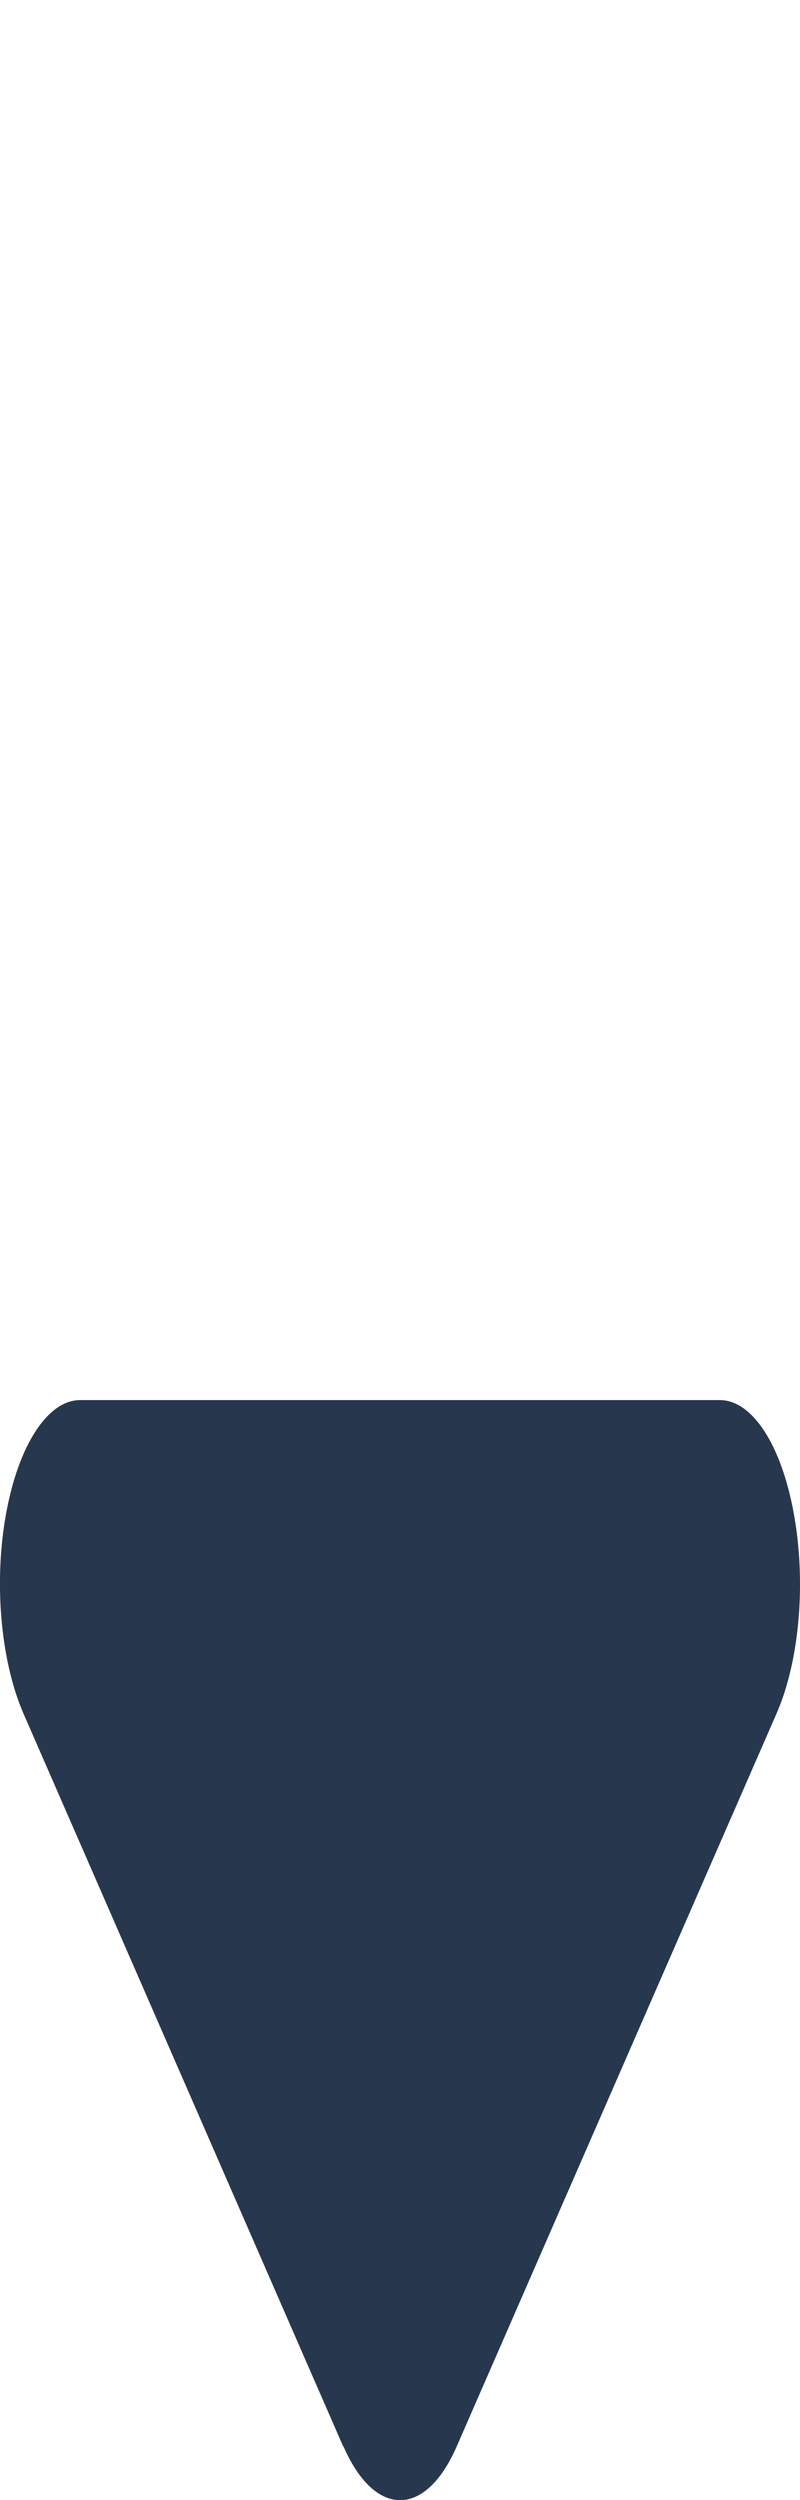 <svg width="8" height="25" viewBox="0 0 8 25" fill="none" xmlns="http://www.w3.org/2000/svg">
<path d="M3.435 24.463C3.747 25.179 4.255 25.179 4.567 24.463L7.766 17.133C7.996 16.606 8.063 15.821 7.938 15.134C7.813 14.447 7.523 14 7.198 14L0.801 14C0.479 14 0.186 14.447 0.061 15.134C-0.064 15.821 0.006 16.606 0.234 17.133L3.432 24.463H3.435Z" fill="#27374D"/>
</svg>
